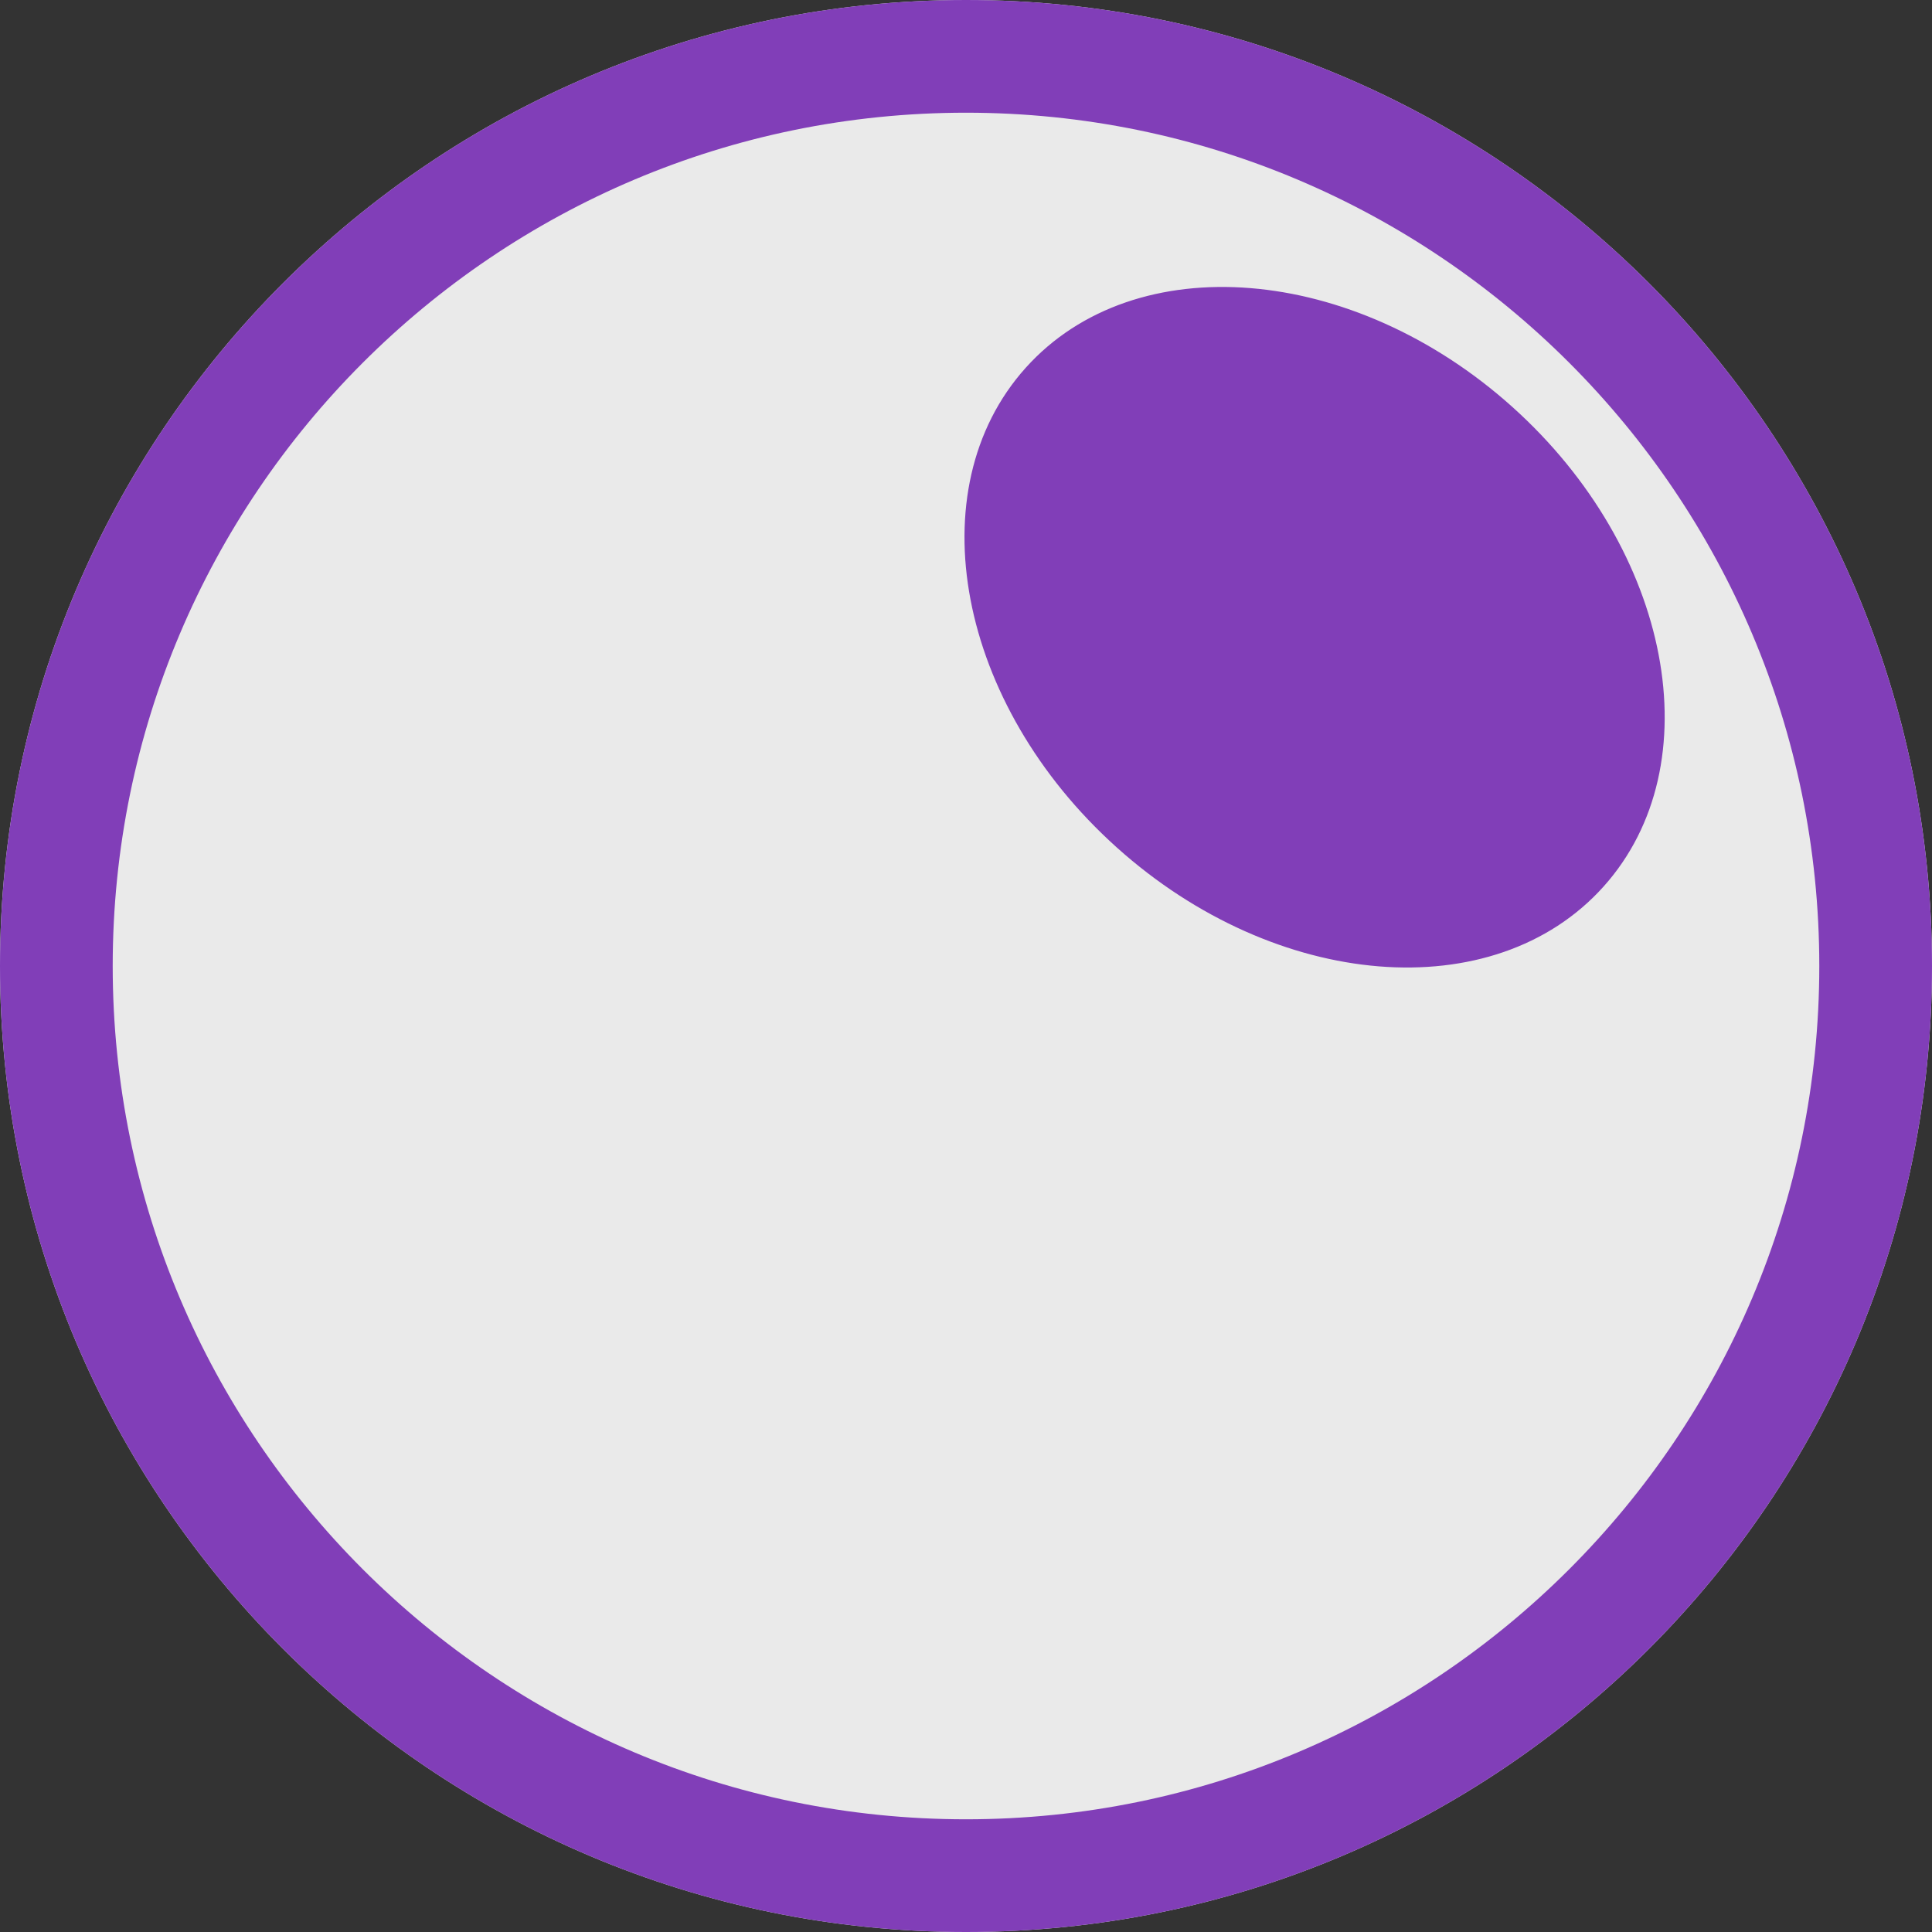 <?xml version="1.0" encoding="UTF-8" standalone="no"?>
<!DOCTYPE svg PUBLIC "-//W3C//DTD SVG 1.1//EN" "http://www.w3.org/Graphics/SVG/1.1/DTD/svg11.dtd">
<svg version="1.1" xmlns="http://www.w3.org/2000/svg" xmlns:xlink="http://www.w3.org/1999/xlink" preserveAspectRatio="xMidYMid meet" viewBox="0 0 640 640" width="64" height="64"><rect x="0" y="0" width="640" height="640" fill="#333333" stroke="none"/><defs><path d="M640 320C640 496.61 496.61 640 320 640C143.39 640 0 496.61 0 320C0 143.39 143.39 0 320 0C496.61 0 640 143.39 640 320Z" id="b1gfwNd6zi"></path><clipPath id="clipa2Qh2VbrtJ"><use xlink:href="#b1gfwNd6zi" opacity="1"></use></clipPath><path d="M500.67 135.19C553.28 182.43 566.78 253.32 530.8 293.38C494.83 333.45 422.9 327.62 370.29 280.37C317.67 233.13 304.17 162.24 340.15 122.17C376.13 82.11 448.05 87.94 500.67 135.19Z" id="b62LYYrj50"></path><path d="M213.85 227.25L213.85 227.25L213.85 228.7L213.85 228.7L213.85 227.25Z" id="c3xLpGrzYH"></path></defs><g><g><g><use xlink:href="#b1gfwNd6zi" opacity="1" fill="#eaeaea" fill-opacity="1"></use><g clip-path="url(#clipa2Qh2VbrtJ)"><use xlink:href="#b1gfwNd6zi" opacity="1" fill-opacity="0" stroke="#813eb8" stroke-width="74.67" stroke-opacity="1"></use></g></g><g><use xlink:href="#b62LYYrj50" opacity="1" fill="#813eb8" fill-opacity="1"></use><g><use xlink:href="#b62LYYrj50" opacity="1" fill-opacity="0" stroke="#813eb8" stroke-width="1" stroke-opacity="1"></use></g></g><g><use xlink:href="#c3xLpGrzYH" opacity="1" fill="#f0f0f0" fill-opacity="1"></use></g></g></g></svg>